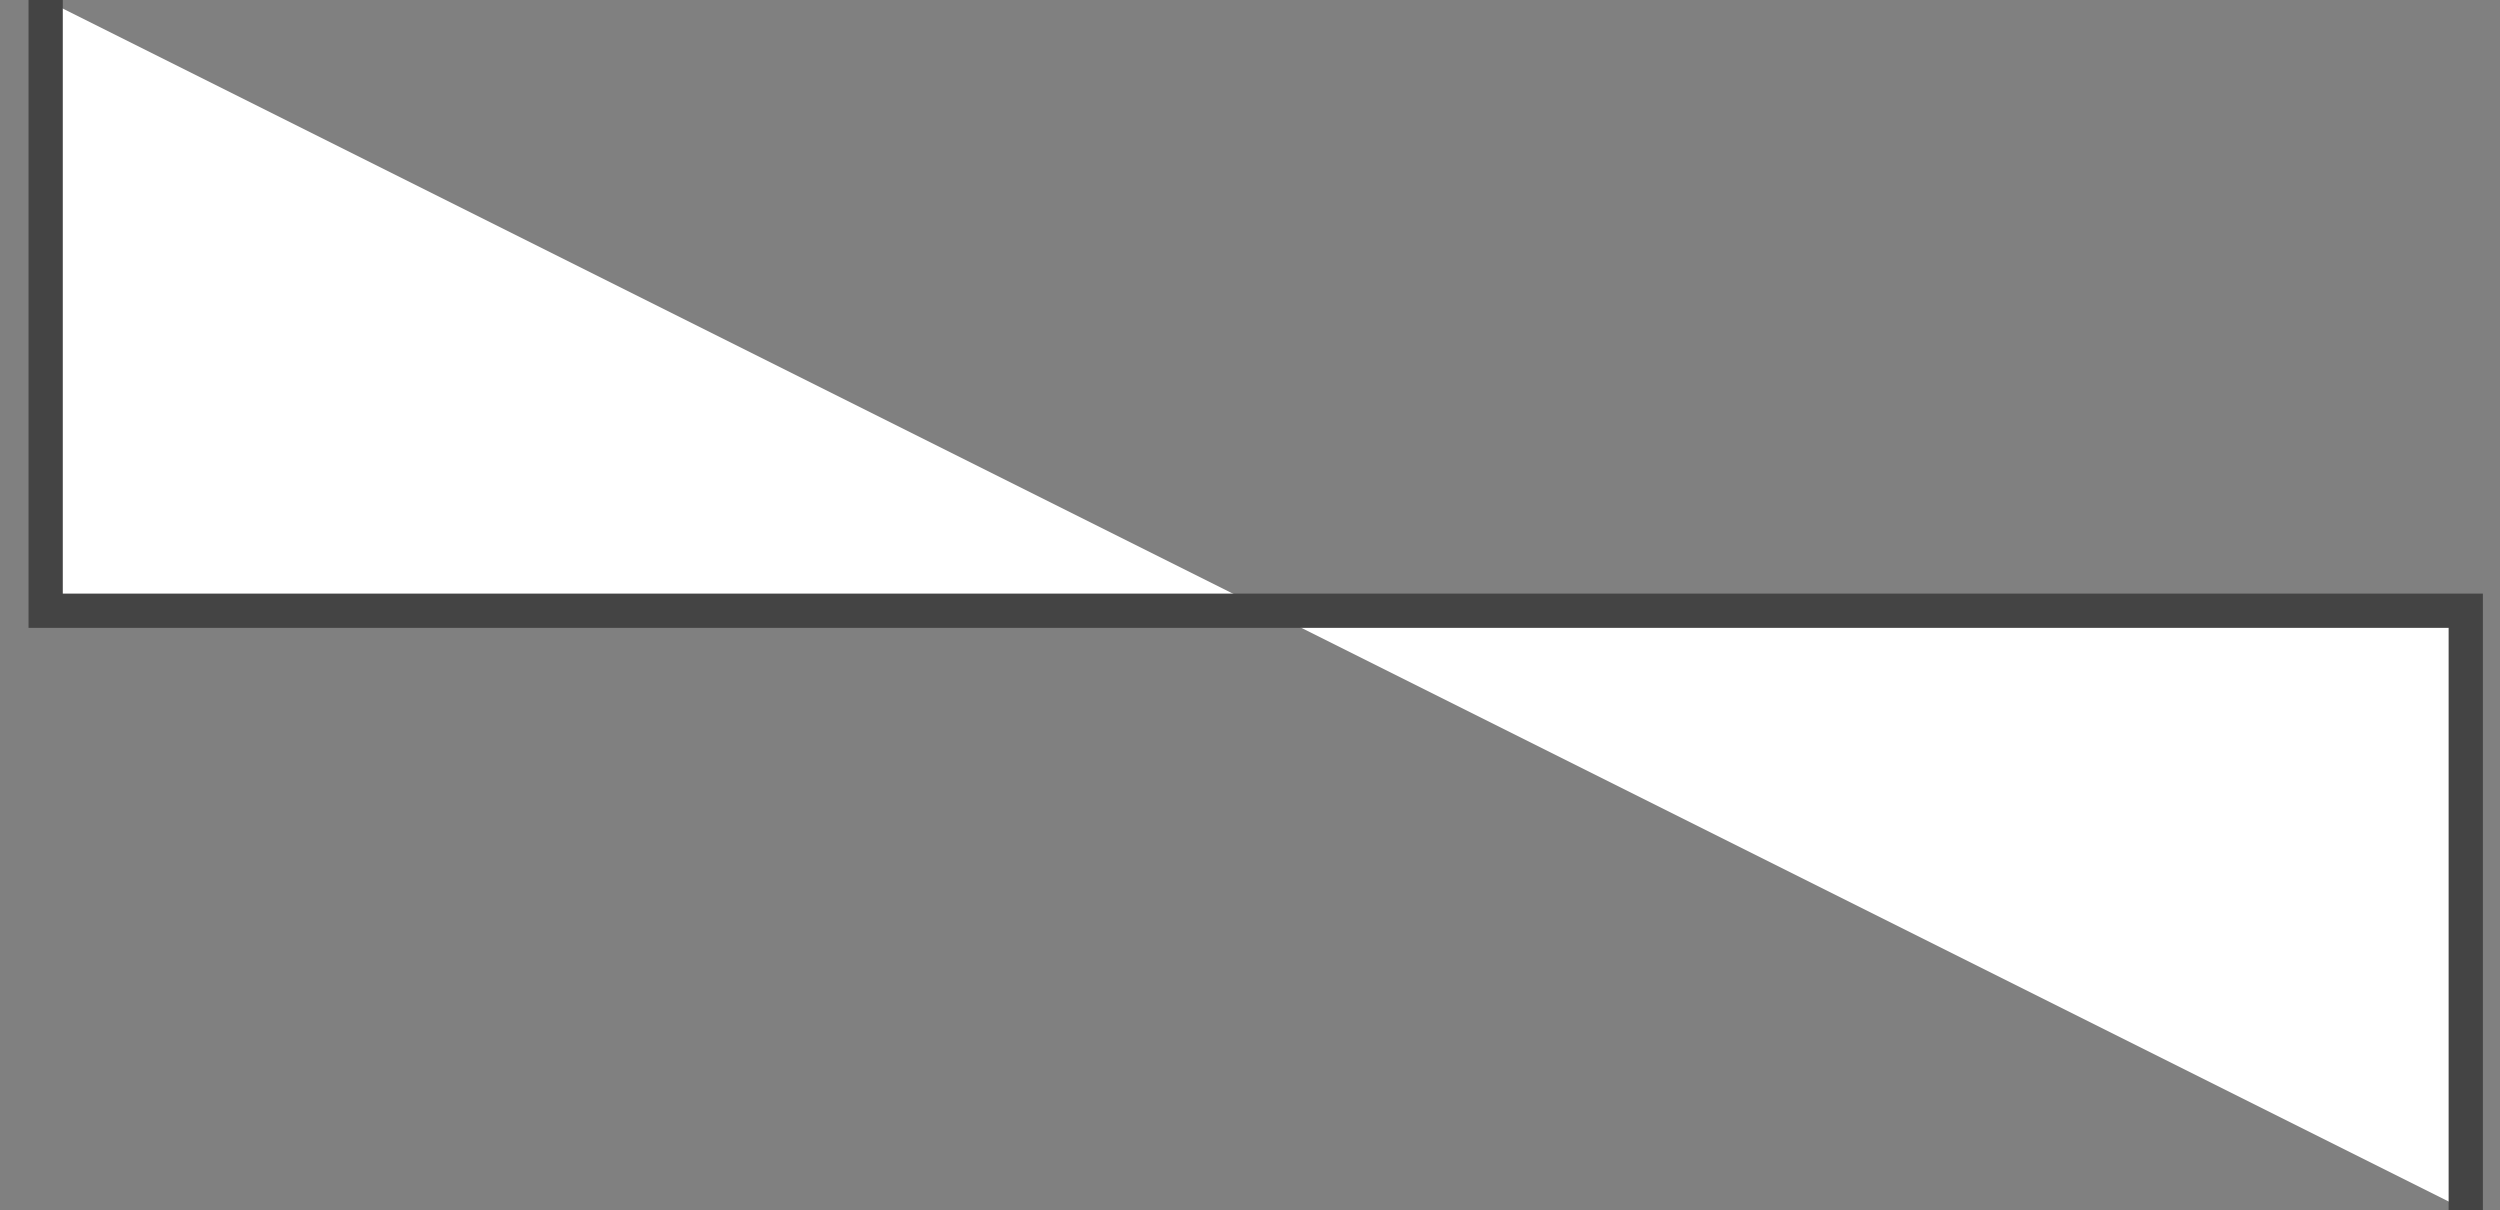 <?xml version="1.0" encoding="utf-8"?>
<!-- Generator: Adobe Illustrator 19.2.0, SVG Export Plug-In . SVG Version: 6.00 Build 0)  -->
<svg version="1.1" id="Layer_1" xmlns="http://www.w3.org/2000/svg" xmlns:xlink="http://www.w3.org/1999/xlink" x="0px" y="0px"
	 viewBox="0 0 219 106" style="enable-background:new 0 0 219 106;" xml:space="preserve">
<rect x="0" y="0" width="219" height="106" fill="#808080" stroke="none"/>
<style type="text/css">
	.st0{fill:#FFFFFF;stroke:#444444;stroke-width:3;stroke-miterlimit:10;}
</style>
<polyline class="st0" points="4,0 4,53.5 216,53.5 216,106 "/>
</svg>
